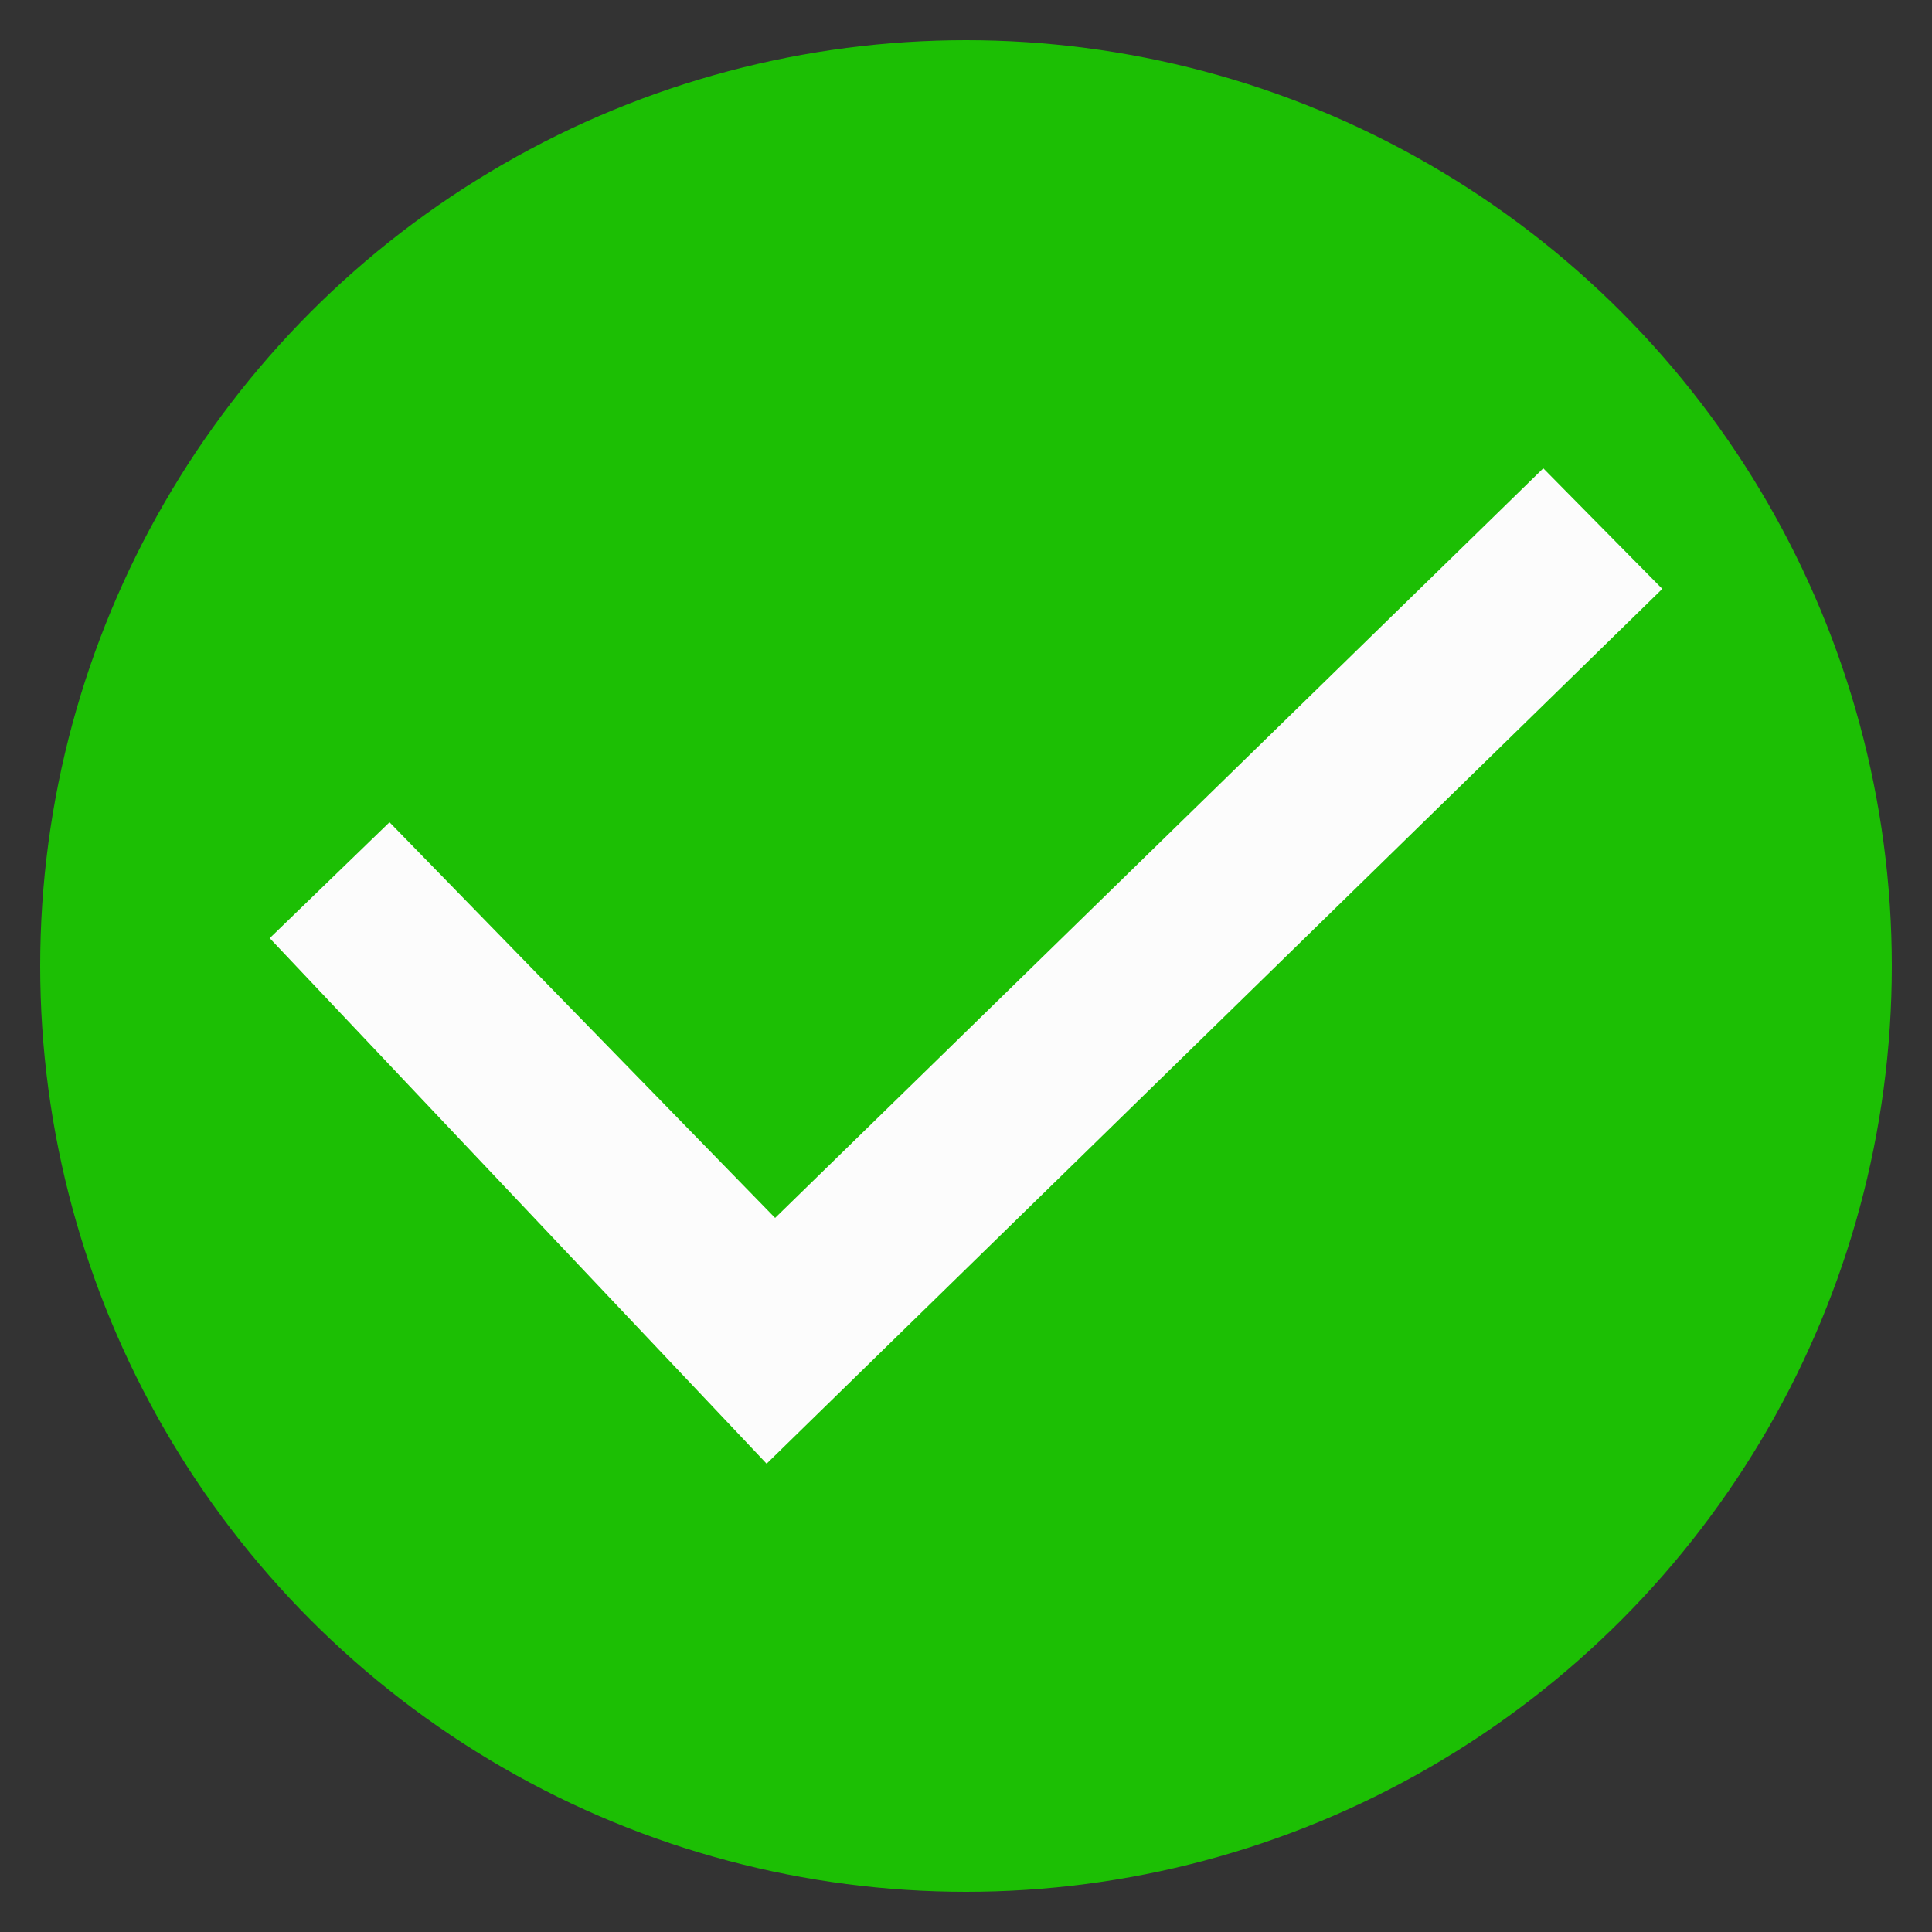 <svg id="Layer_1" 
data-name="Layer 1" 
xmlns="http://www.w3.org/2000/svg" 
viewBox="0 0 25 25"><rect x="0" y="0" width="25" height="25" fill="#333333" stroke="none"/><defs>
<style>.cls-1{fill:#1cbf04;}.cls-2{fill:#fcfcfc;}</style>
</defs><circle class="cls-1" cx="12.5" cy="12.5" r="11.98"/>
<polygon class="cls-2" points="19.97 6.06 10.03 15.76 5.04 10.64 3.49 12.14 9.92 18.94 21.51 7.62 19.97 6.06"/>
</svg>